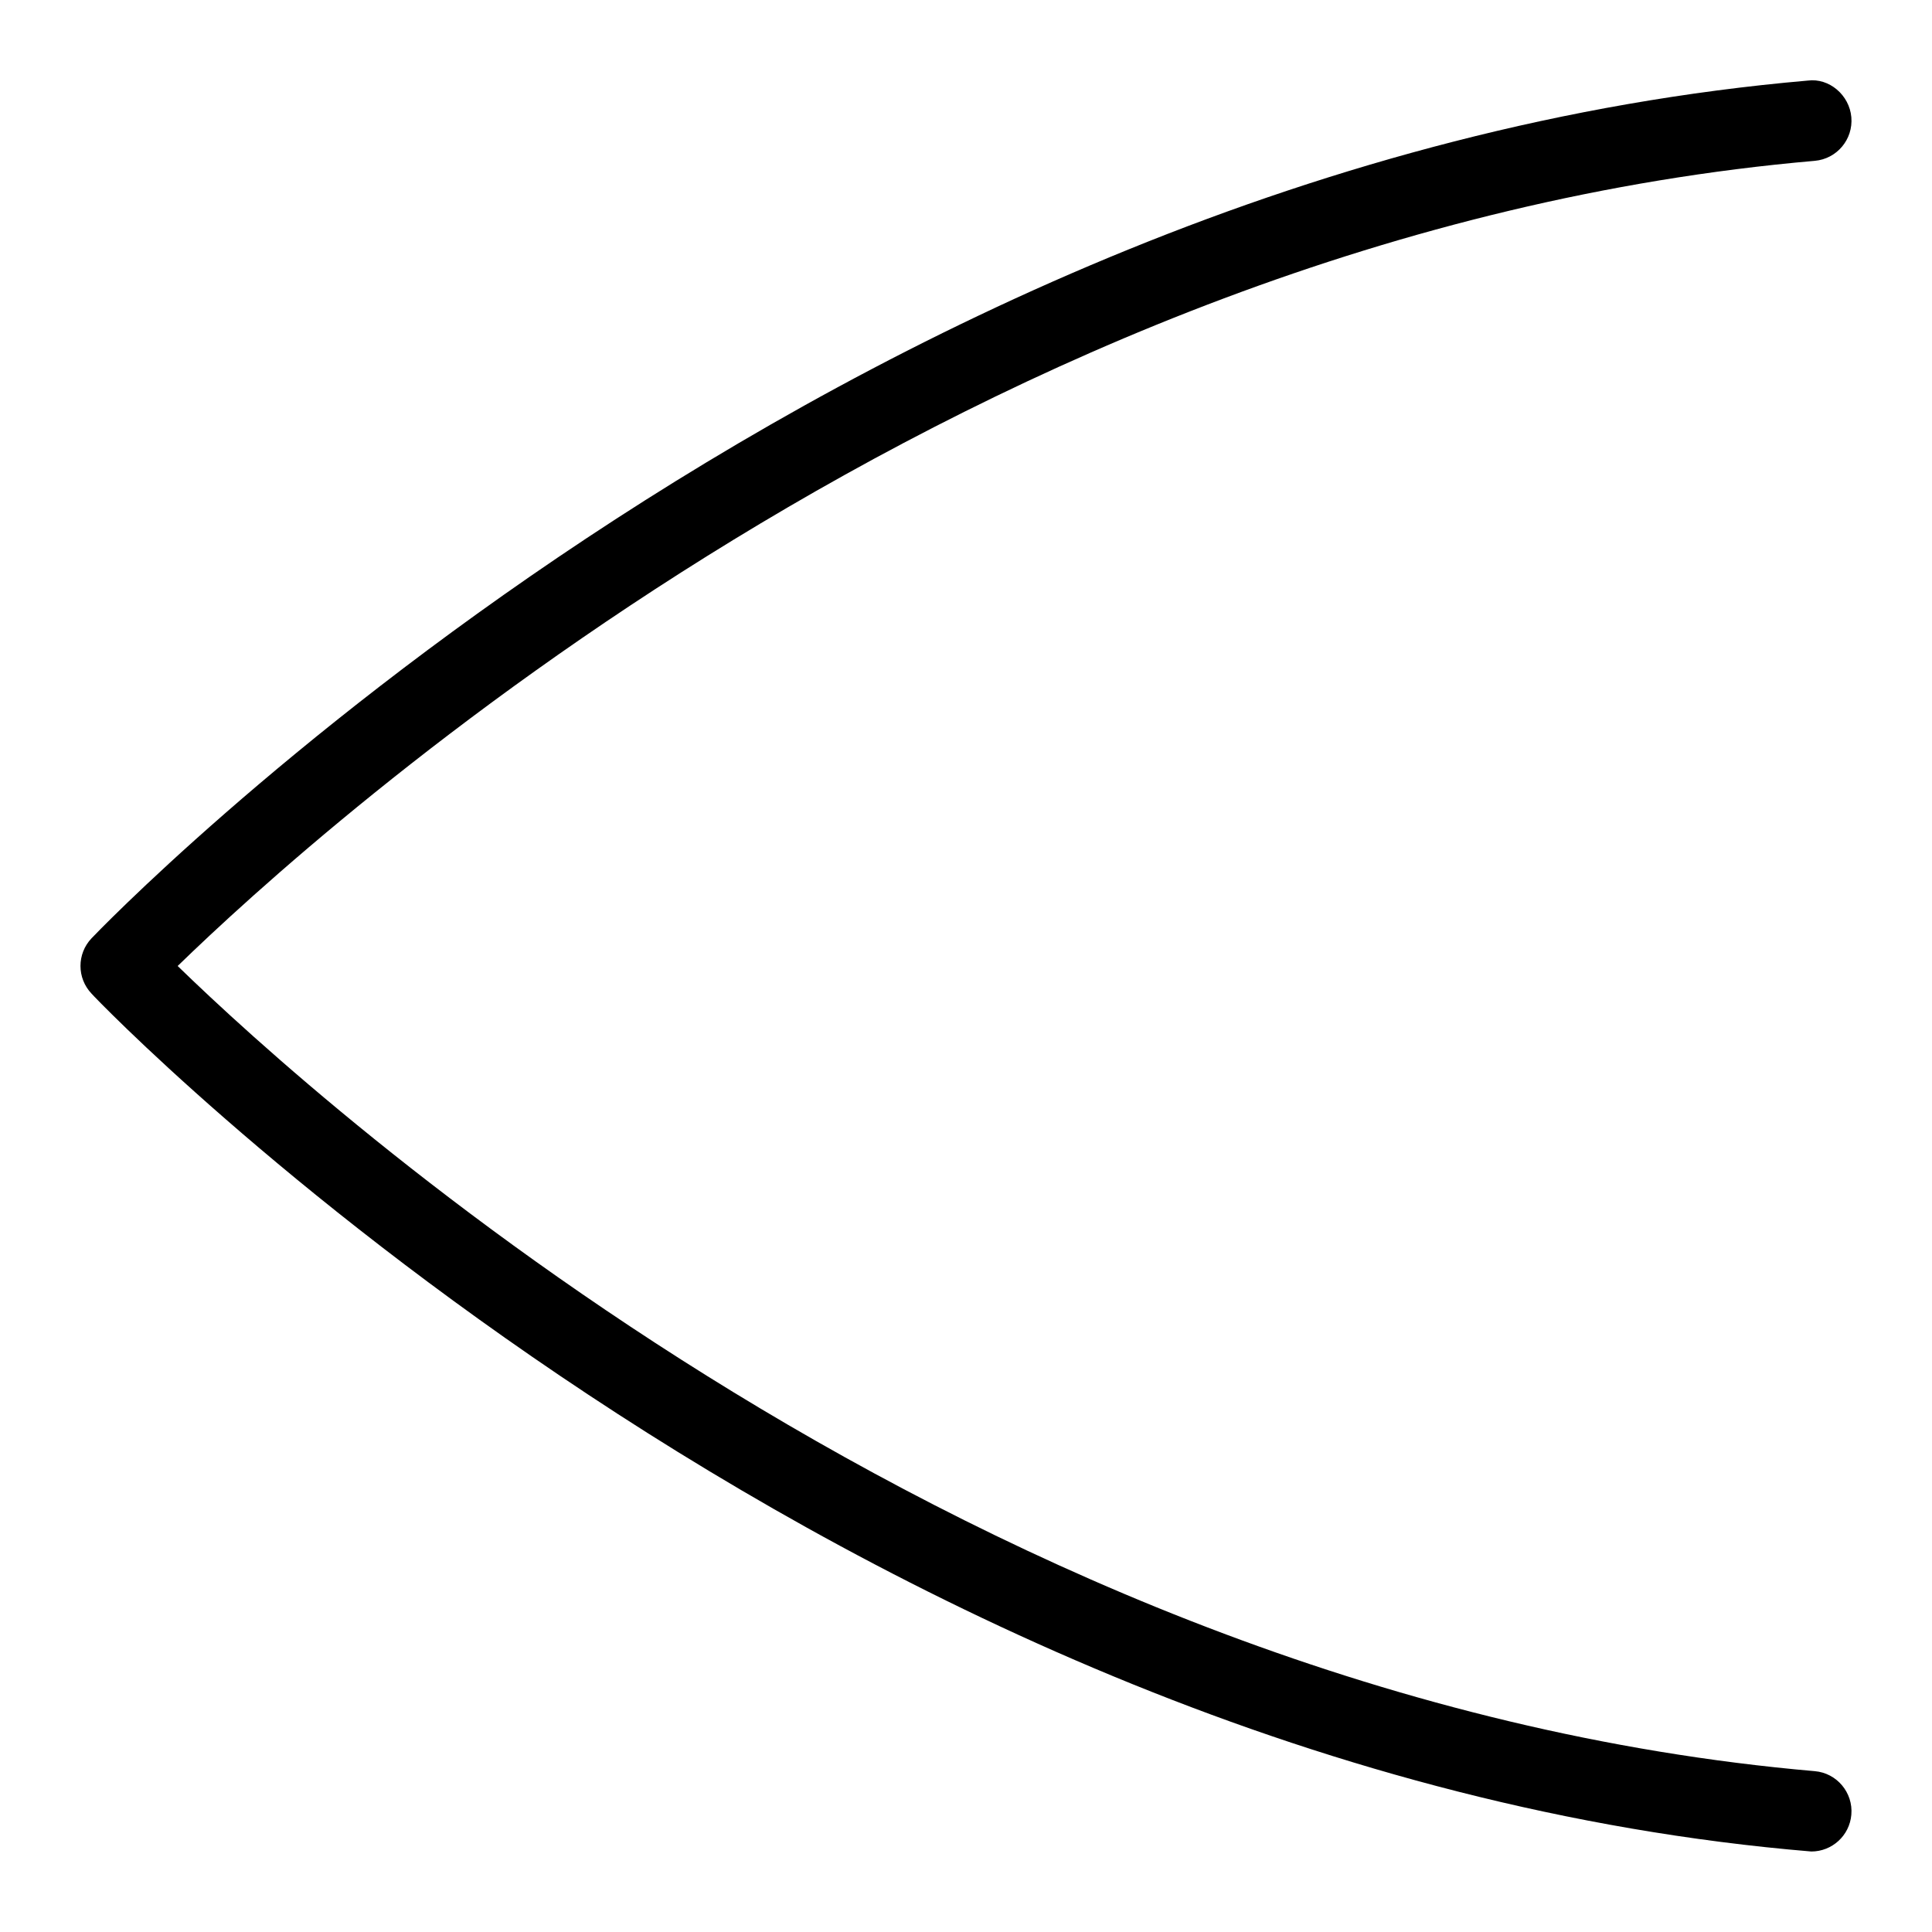 <svg id="Layer_1" viewBox="0 0 24 24" xmlns="http://www.w3.org/2000/svg" data-name="Layer 1"><path d="m22.501 23c-12.097-1.009-21.293-10.569-21.364-10.657-.183-.193-.183-.494 0-.687.09-.096 9.195-9.601 21.32-10.655.265-.035.517.179.541.455s-.18.518-.455.542c-10.439.908-18.596 8.309-20.336 10.002 1.74 1.693 9.897 9.095 20.336 10.002.275.023.479.267.455.541-.022.261-.241.457-.497.457z"/></svg>